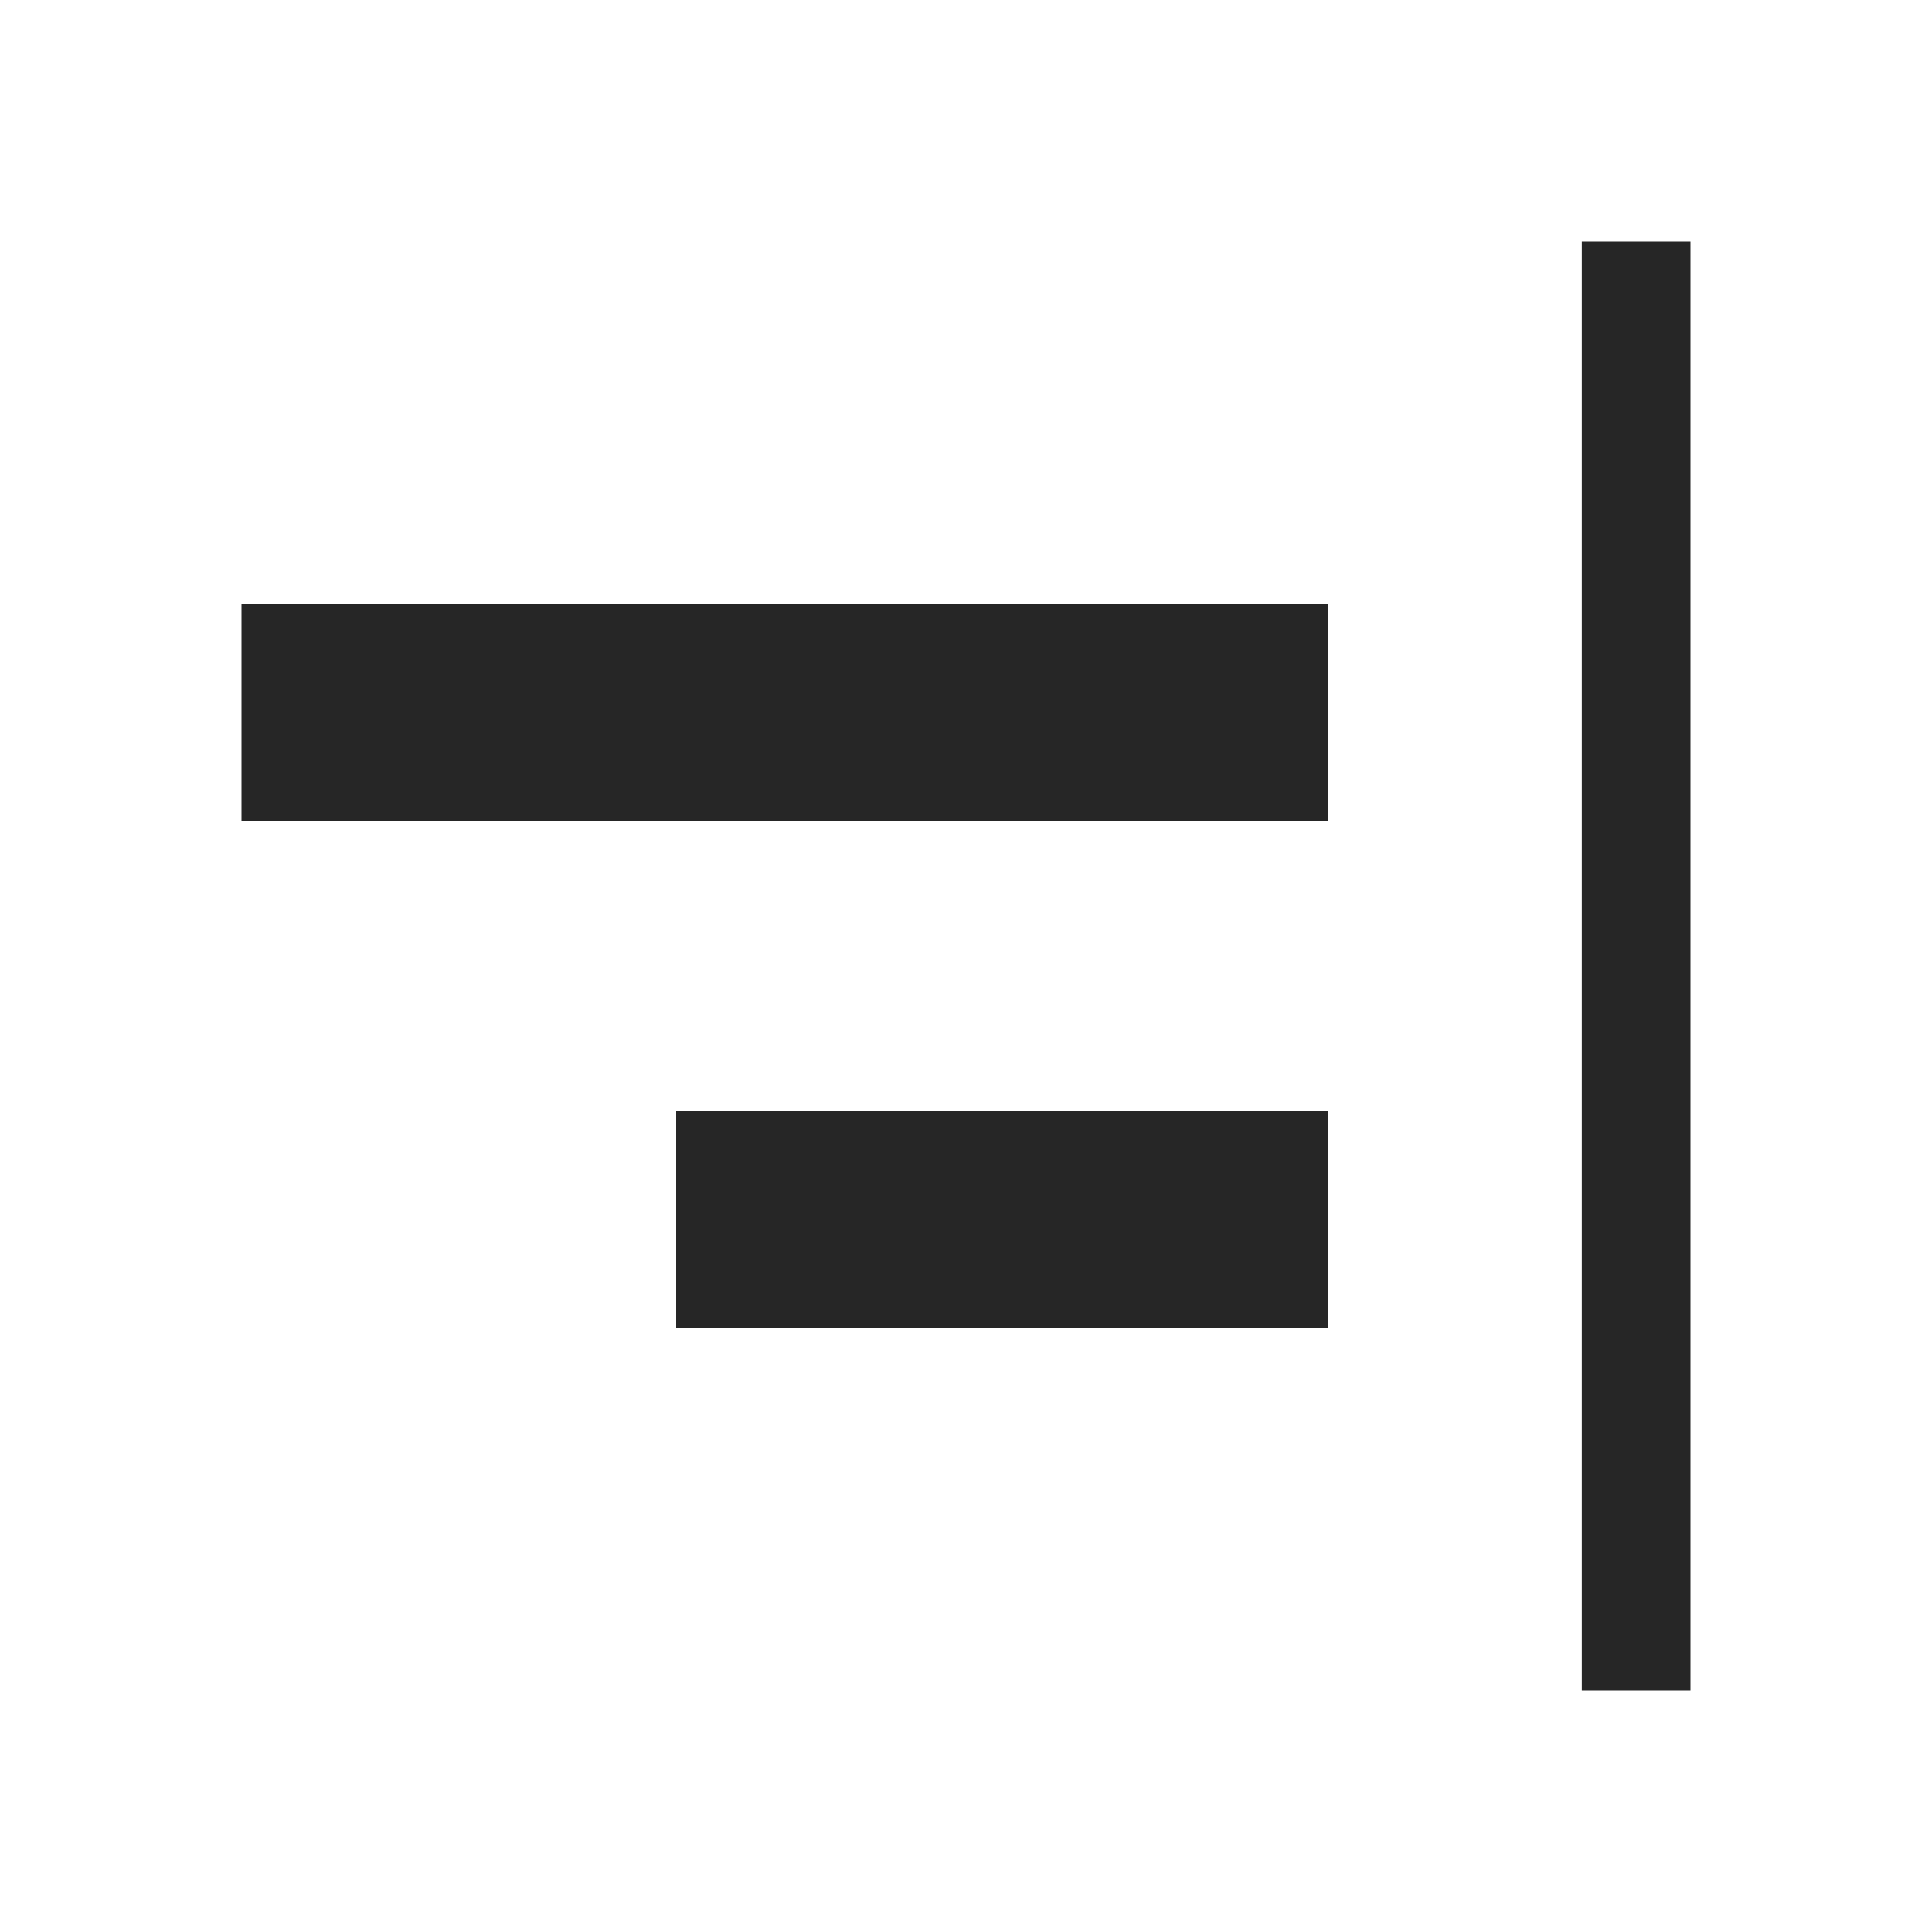 <svg width="16" height="16" viewBox="0 0 16 16" fill="none" xmlns="http://www.w3.org/2000/svg">
<path fill-rule="evenodd" clip-rule="evenodd" d="M13.1 14H14V2H13.1V14ZM2 6.8H11V5H2V6.8ZM11 11H5.6V9.2H11V11Z" fill="#262626"/>
</svg>
